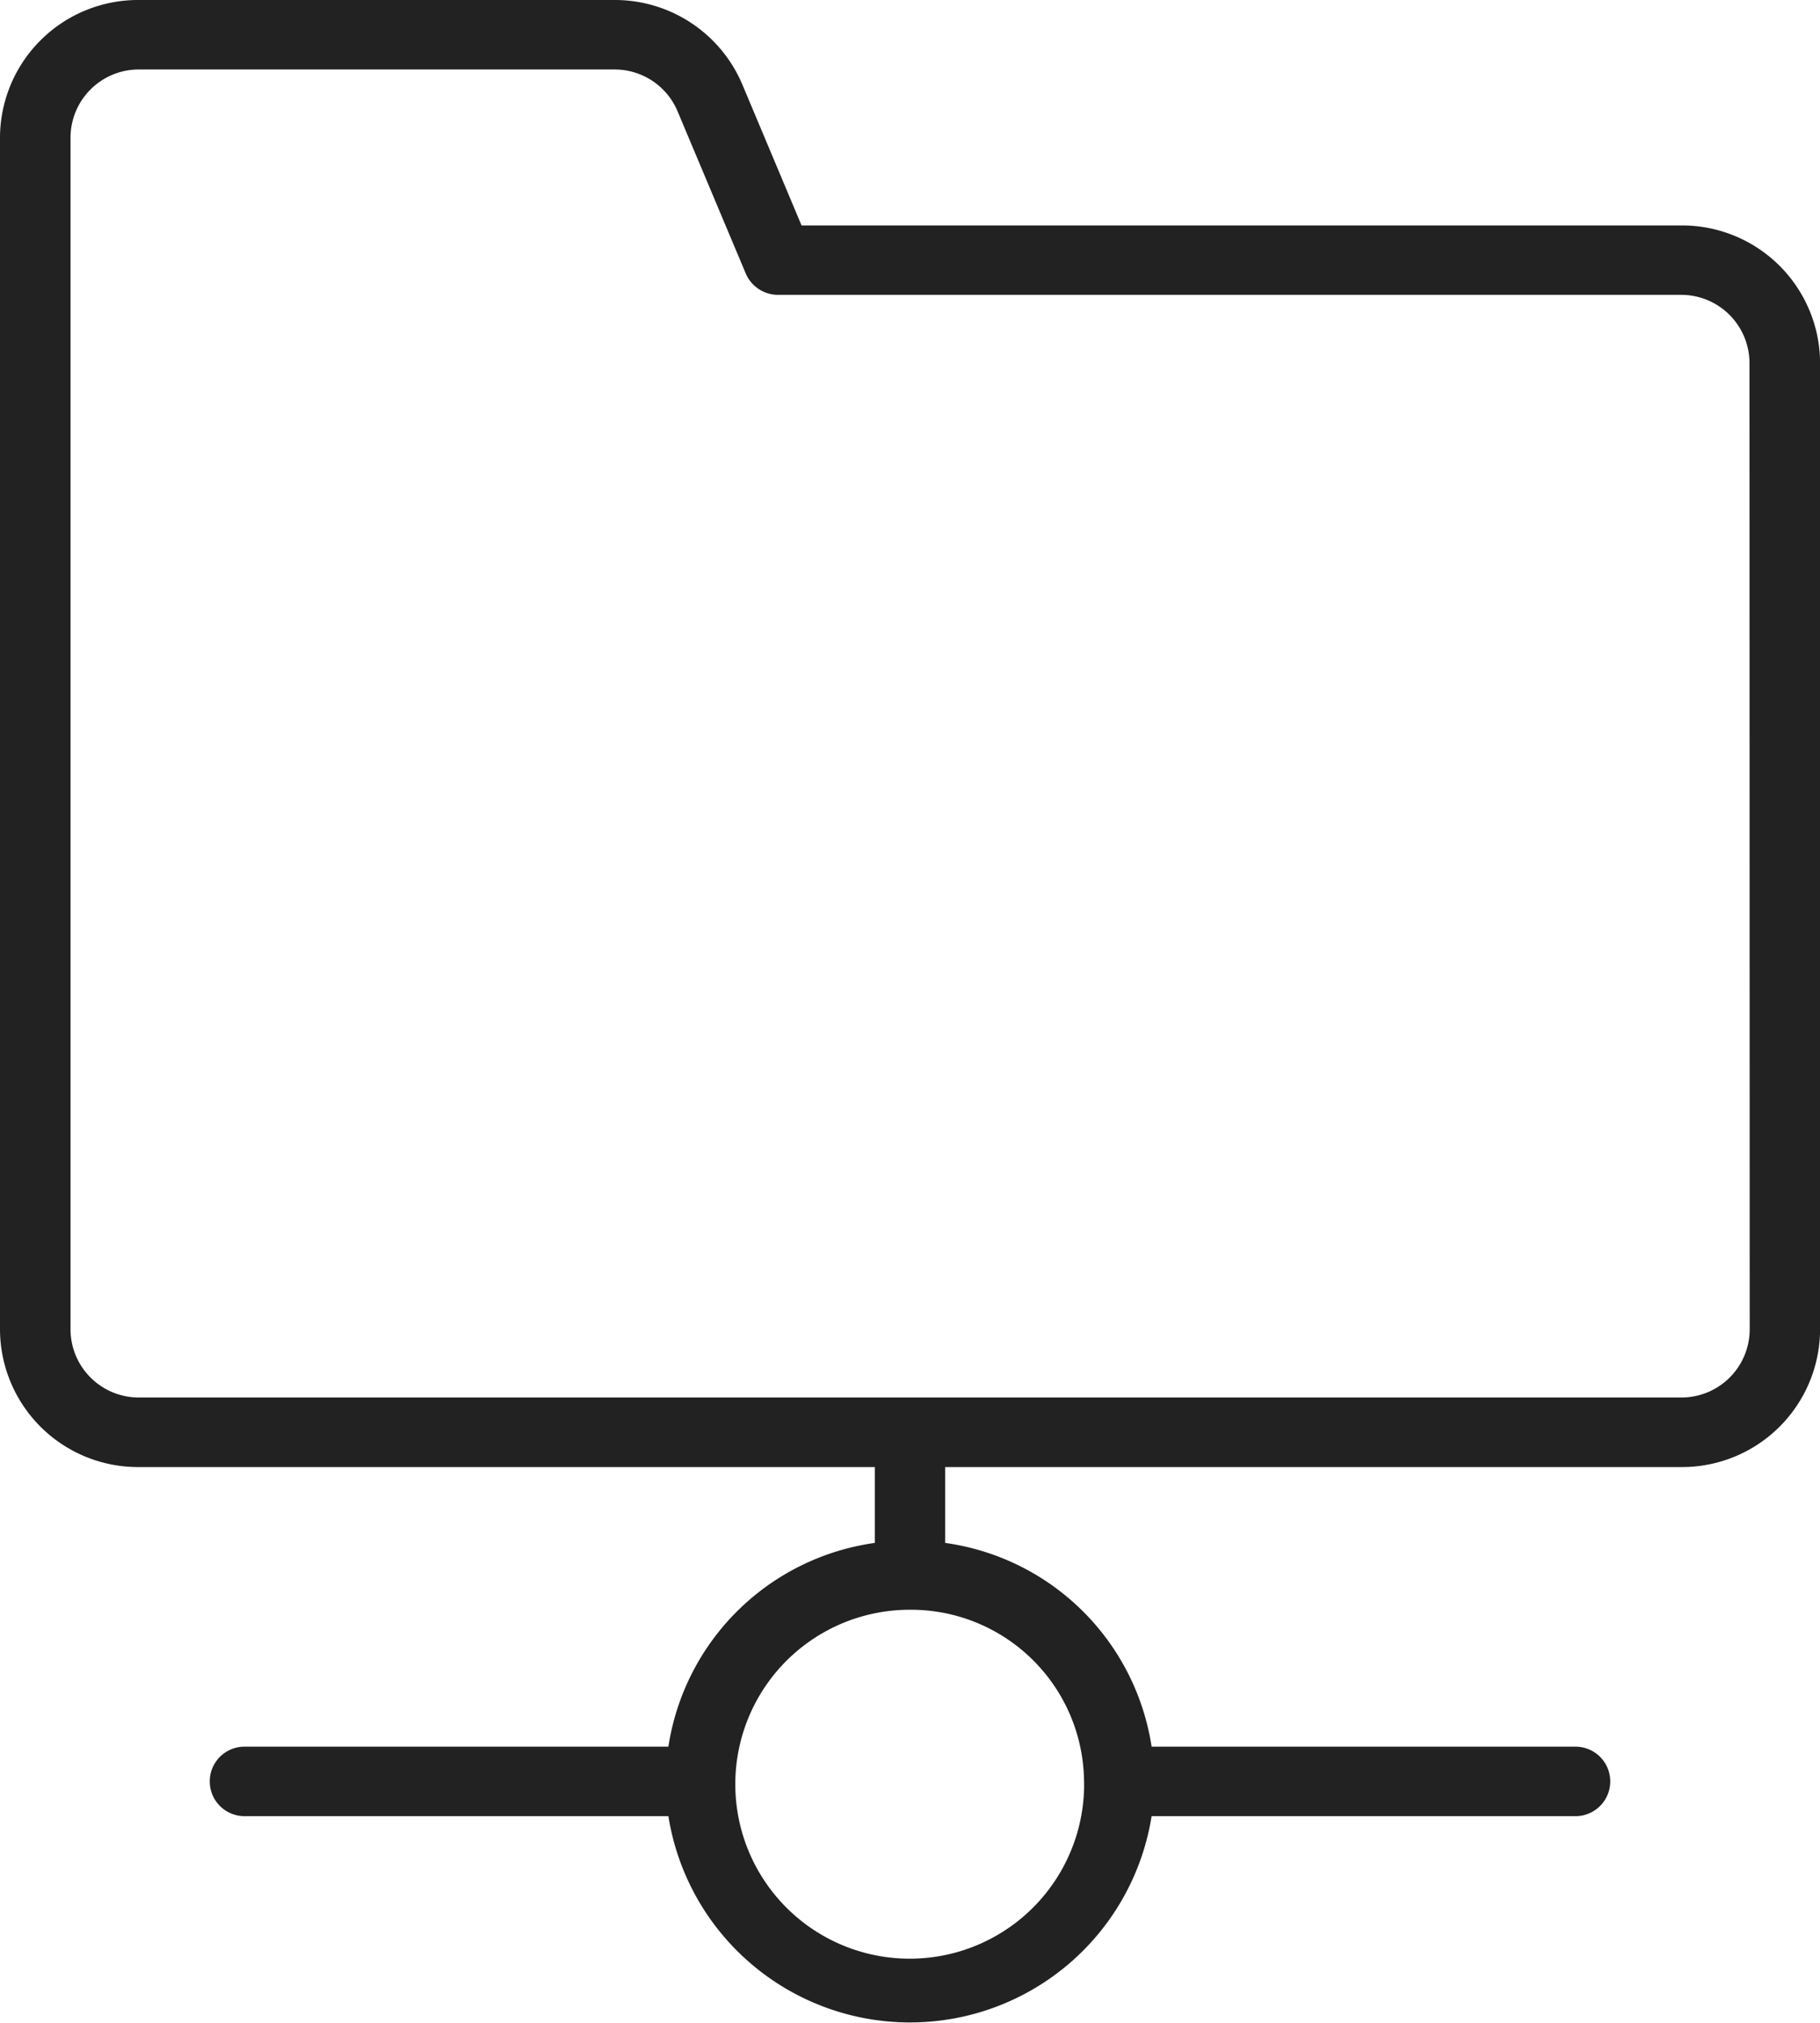 <svg xmlns="http://www.w3.org/2000/svg" width="24" height="26.667" viewBox="0 0 24 26.667"><defs><style>.a{fill:#222;}</style></defs><path class="a" d="M648,205.706H636.4l-.781-1.858a1.825,1.825,0,0,0-1.691-1.114H627.66a1.82,1.82,0,0,0-1.83,1.806v15.728a1.82,1.82,0,0,0,1.83,1.806h9.706v1a3.2,3.2,0,0,0-2.722,2.686h-5.59a.458.458,0,1,0,0,.916h5.59a3.226,3.226,0,0,0,6.372,0h5.59a.458.458,0,1,0,0-.916h-5.59a3.2,3.2,0,0,0-2.722-2.686v-1H648a1.82,1.82,0,0,0,1.831-1.806V207.512A1.82,1.82,0,0,0,648,205.706Zm-7.874,20.514a2.3,2.3,0,1,1-2.3-2.265A2.283,2.283,0,0,1,640.125,226.22Zm8.777-5.953a.9.9,0,0,1-.9.89H627.66a.9.9,0,0,1-.9-.89V204.54a.9.9,0,0,1,.9-.89h6.271a.9.9,0,0,1,.833.549l.9,2.14a.464.464,0,0,0,.429.282H648a.9.9,0,0,1,.9.89Z" transform="translate(-625.83 -202.734)"/></svg>